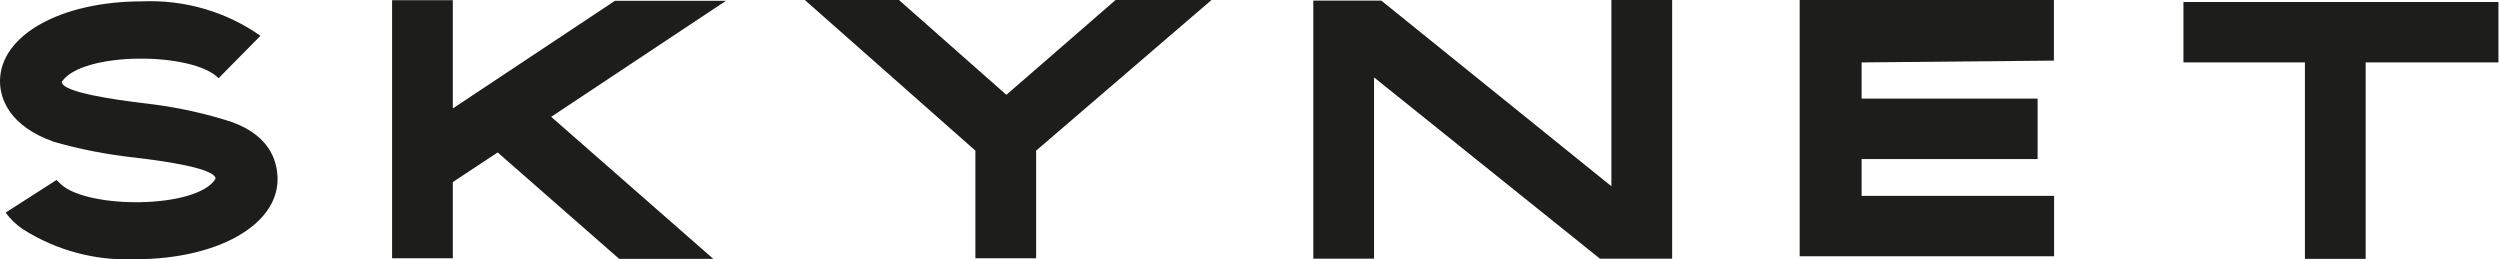 <svg viewBox="0 0 1619 168" fill="none" xmlns="http://www.w3.org/2000/svg">
<path d="M179.744 116.142C179.744 145.961 140.38 167.873 87.721 167.873C61.913 169.04 36.366 162.168 14.598 148.295C10.428 145.443 6.647 141.813 3.65 137.664L36.627 116.531L39.364 119.253C56.96 135.589 127.867 135.2 139.598 115.753C139.598 108.751 103.753 103.954 86.939 102.01C69.212 100.065 51.746 96.694 34.671 91.767C5.996 81.525 0 63.892 0 52.612C0 22.792 39.364 0.881 92.022 0.881C119.395 -0.286 146.376 7.494 168.664 23.181L141.553 50.667C124.999 33.424 52.919 33.294 40.016 53.001C40.016 60.002 76.642 64.8 92.283 66.744C110.14 68.689 127.737 72.19 144.942 77.376C173.748 85.544 179.744 103.176 179.744 116.142Z" fill="#1D1D1B"/>
<path d="M356.944 75.659L461.933 167.641H400.972L322.295 98.719L293.247 117.893V167.252H253.909V0.13H293.247V70.218L398.236 0.519H470.139L356.944 75.659Z" fill="#1D1D1B"/>
<path d="M670.997 97.553V167.252H631.659V97.553L521.199 0H582.16L651.719 61.408L722.45 0H784.583L670.997 97.553Z" fill="#1D1D1B"/>
<path d="M1082.88 0V167.511H1036.11L889.833 50.137V167.511H850.495V0.389H894.523L1043.54 120.613V0H1082.88Z" fill="#1D1D1B"/>
<path d="M1205.58 40.42V63.869H1319.56V102.994H1205.58V126.831H1330.24V165.956H1165.46V0H1330.11V39.254L1205.58 40.42Z" fill="#1D1D1B"/>
<path d="M1618.11 40.42H1532.01V167.64H1492.67V40.42H1414V1.296H1617.98V40.42H1618.11Z" fill="#1D1D1B"/>
</svg>
